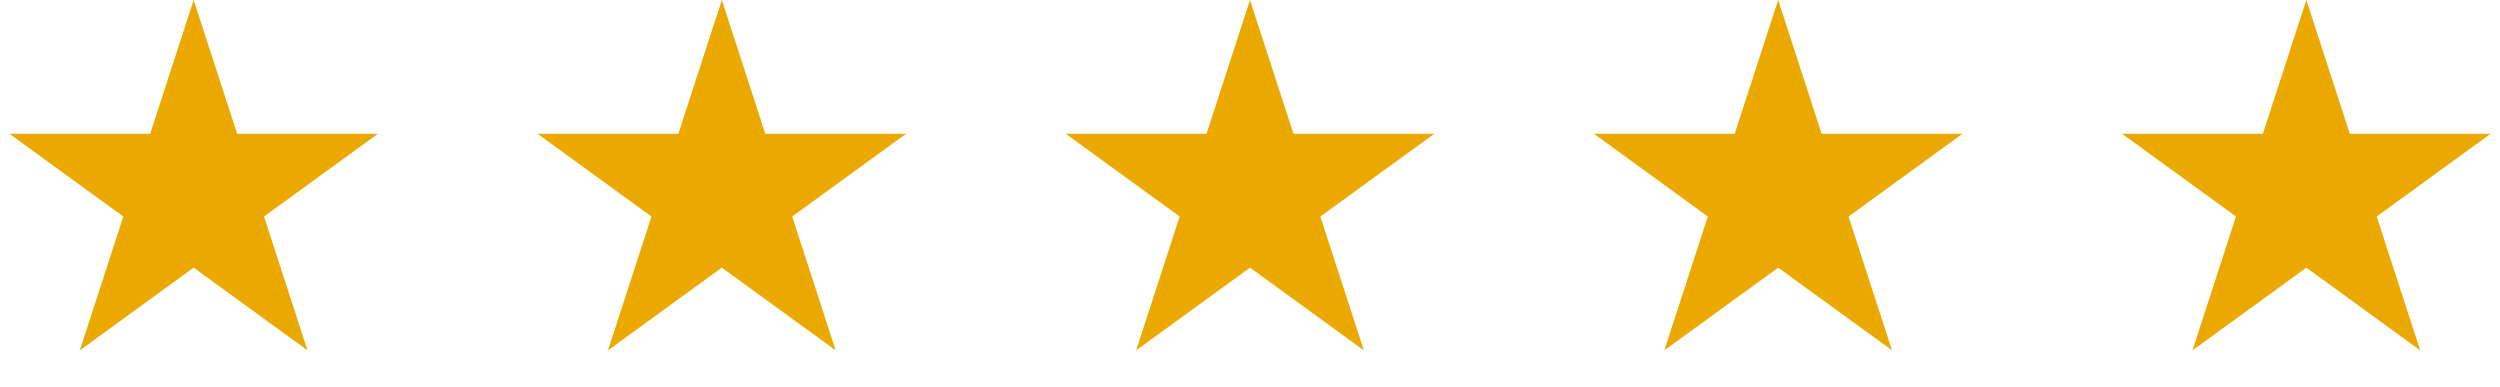 <svg width="142" height="22" viewBox="0 0 142 22" fill="none" xmlns="http://www.w3.org/2000/svg">
<path d="M11 0L13.47 7.601H21.462L14.996 12.298L17.466 19.899L11 15.202L4.534 19.899L7.004 12.298L0.538 7.601H8.53L11 0Z" fill="#EBA900"/>
<path d="M41 0L43.47 7.601H51.462L44.996 12.298L47.466 19.899L41 15.202L34.534 19.899L37.004 12.298L30.538 7.601H38.53L41 0Z" fill="#EBA900"/>
<path d="M71 0L73.47 7.601H81.462L74.996 12.298L77.466 19.899L71 15.202L64.534 19.899L67.004 12.298L60.538 7.601H68.53L71 0Z" fill="#EBA900"/>
<path d="M101 0L103.47 7.601H111.462L104.996 12.298L107.466 19.899L101 15.202L94.534 19.899L97.004 12.298L90.538 7.601H98.53L101 0Z" fill="#EBA900"/>
<path d="M131 0L133.47 7.601H141.462L134.996 12.298L137.466 19.899L131 15.202L124.534 19.899L127.004 12.298L120.538 7.601H128.53L131 0Z" fill="#EBA900"/>
</svg>
